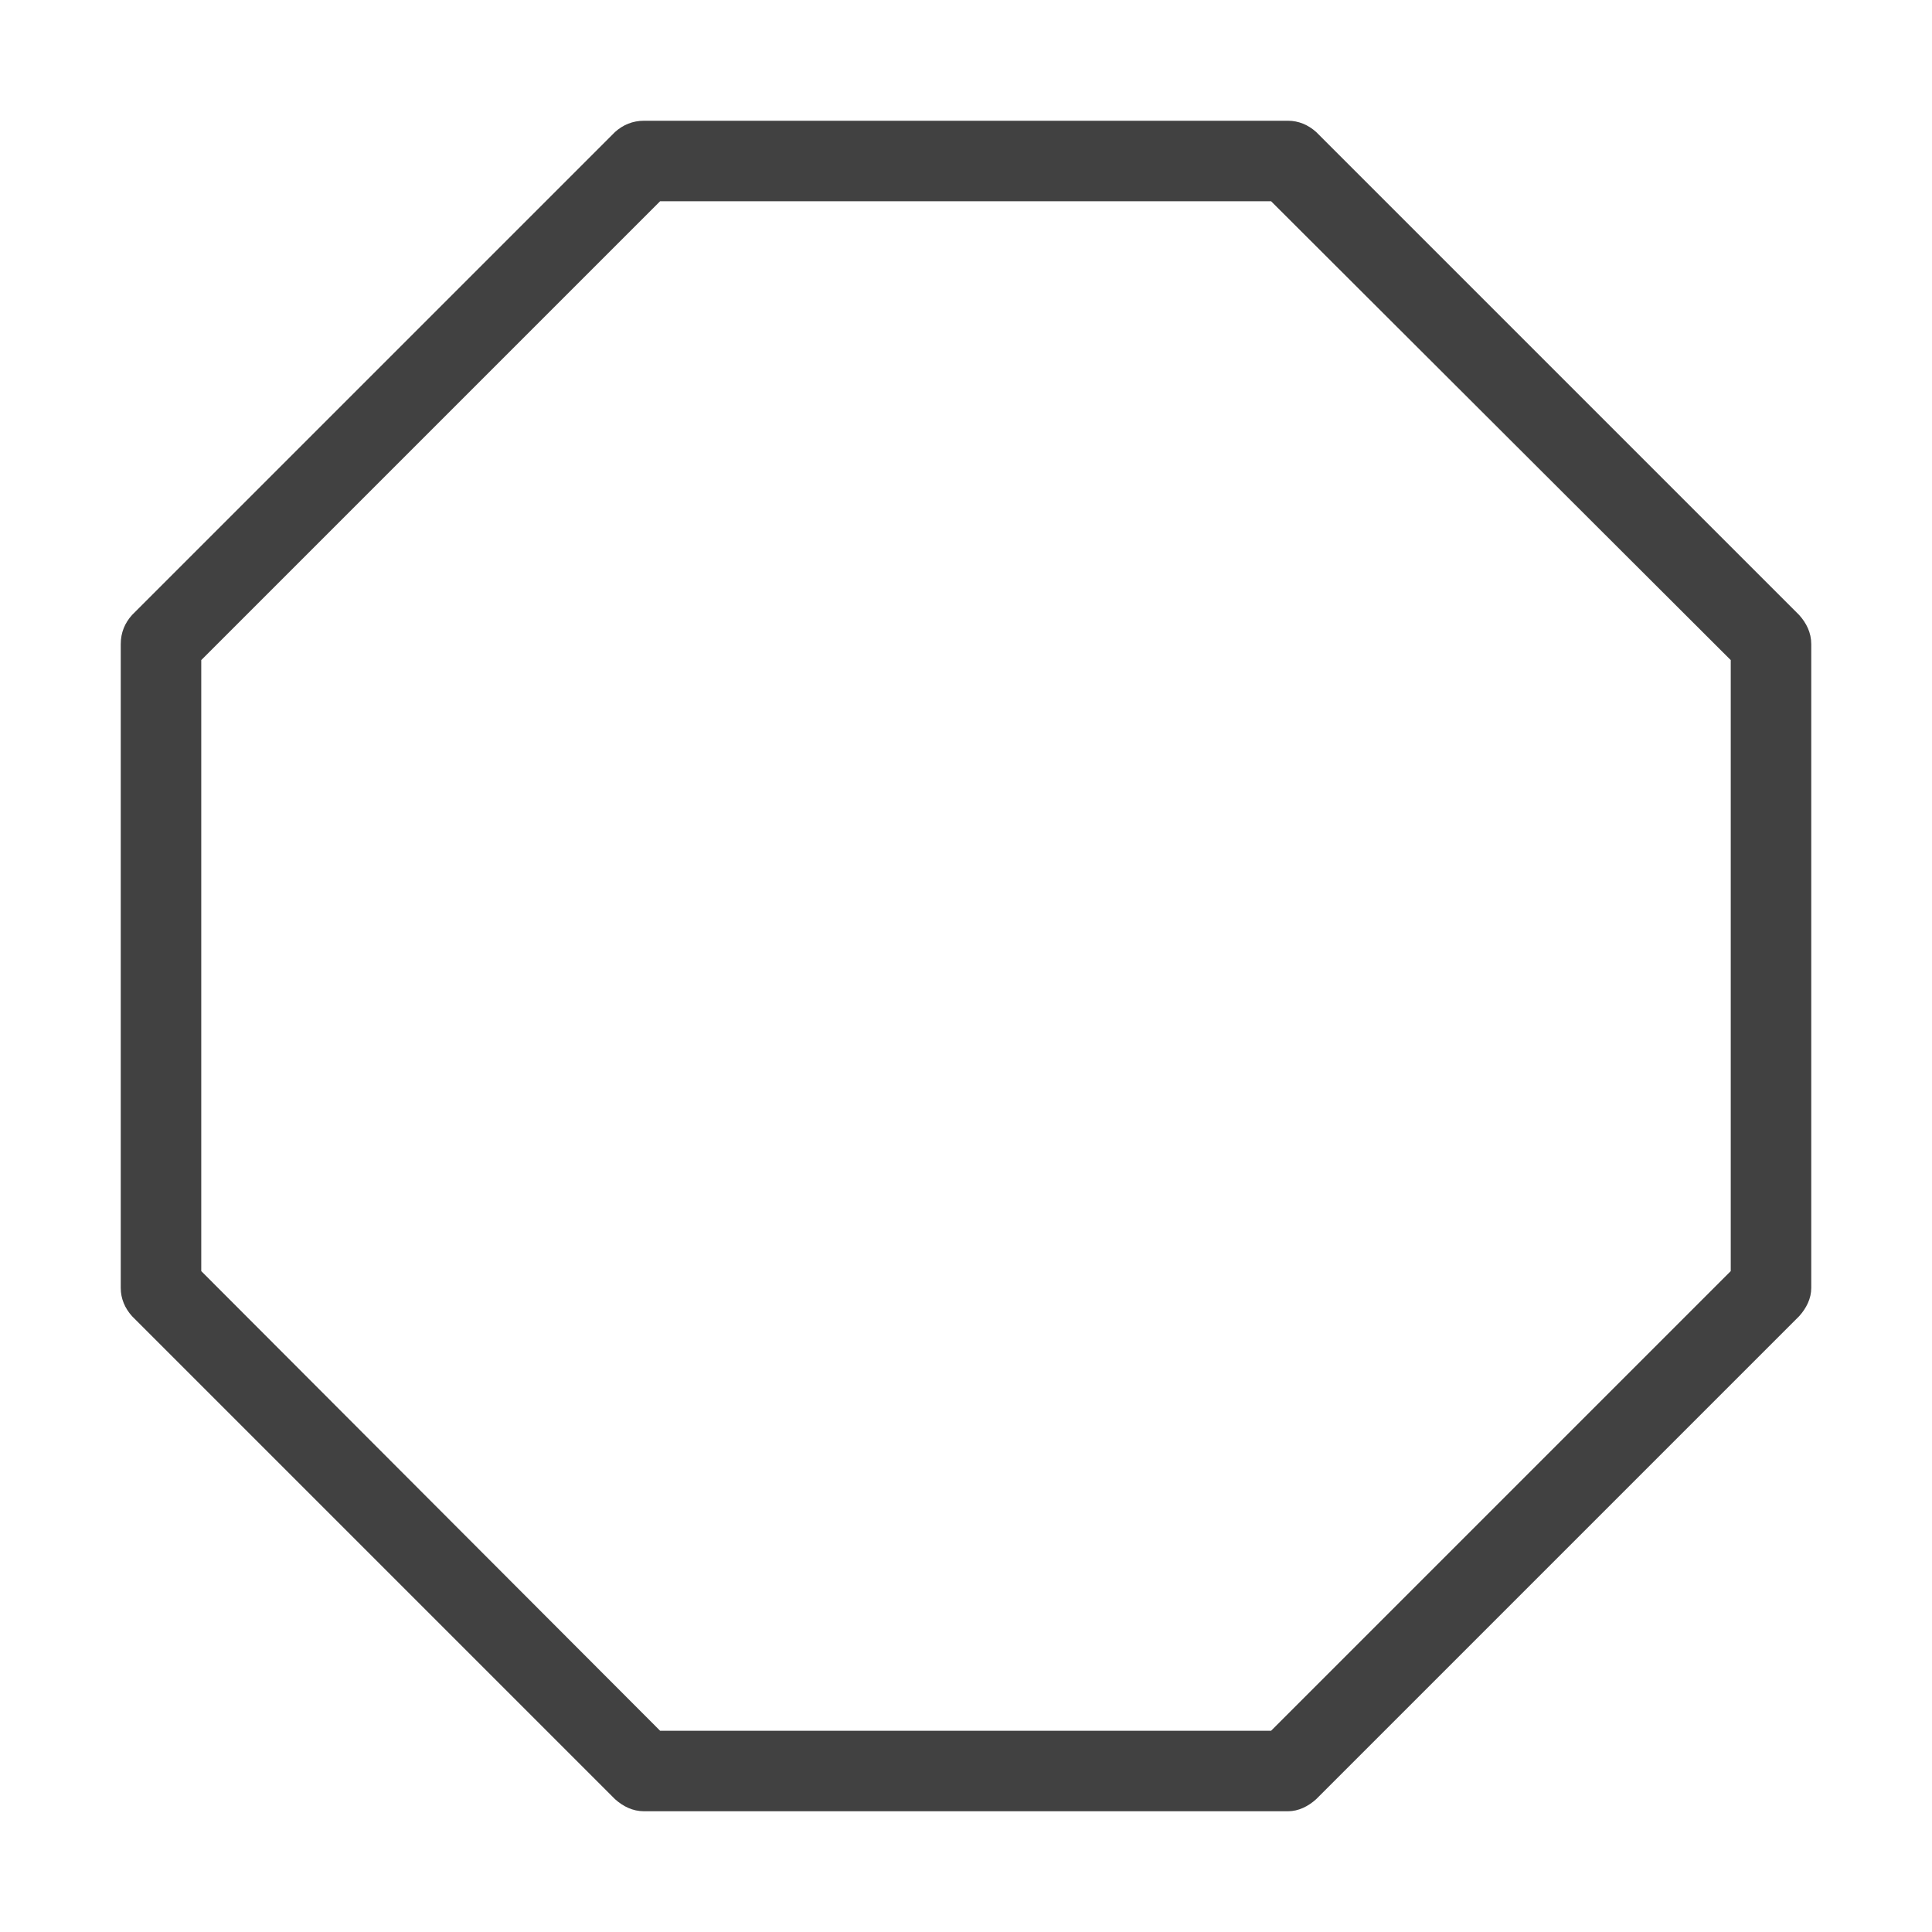 <svg width="24" height="24" viewBox="0 0 24 24" fill="none" xmlns="http://www.w3.org/2000/svg" xmlns:xlink="http://www.w3.org/1999/xlink">
	<desc>
			Created with Pixso.
	</desc>
	<defs/>
	<rect id="feather-icon / octagon" rx="0" width="23" height="23" transform="translate(0.5 0.5)" fill="#FFFFFF" fill-opacity="0"/>
	<path id="Vector 187 (Stroke)" d="M7.64 1.64C7.74 1.55 7.86 1.5 8 1.5L16 1.5C16.13 1.5 16.25 1.55 16.35 1.64L22.35 7.64C22.44 7.74 22.5 7.86 22.5 8L22.5 16C22.5 16.13 22.44 16.25 22.35 16.35L16.35 22.35C16.25 22.44 16.13 22.5 16 22.5L8 22.5C7.86 22.5 7.74 22.44 7.64 22.35L1.64 16.35C1.55 16.25 1.5 16.13 1.5 16L1.5 8C1.5 7.86 1.55 7.74 1.64 7.64L7.64 1.64ZM8.2 2.5L2.5 8.2L2.5 15.79L8.2 21.5L15.79 21.5L21.5 15.79L21.5 8.2L15.79 2.5L8.2 2.5Z" fill="#414141" fill-opacity="1" fill-rule="evenodd"/>
</svg>
